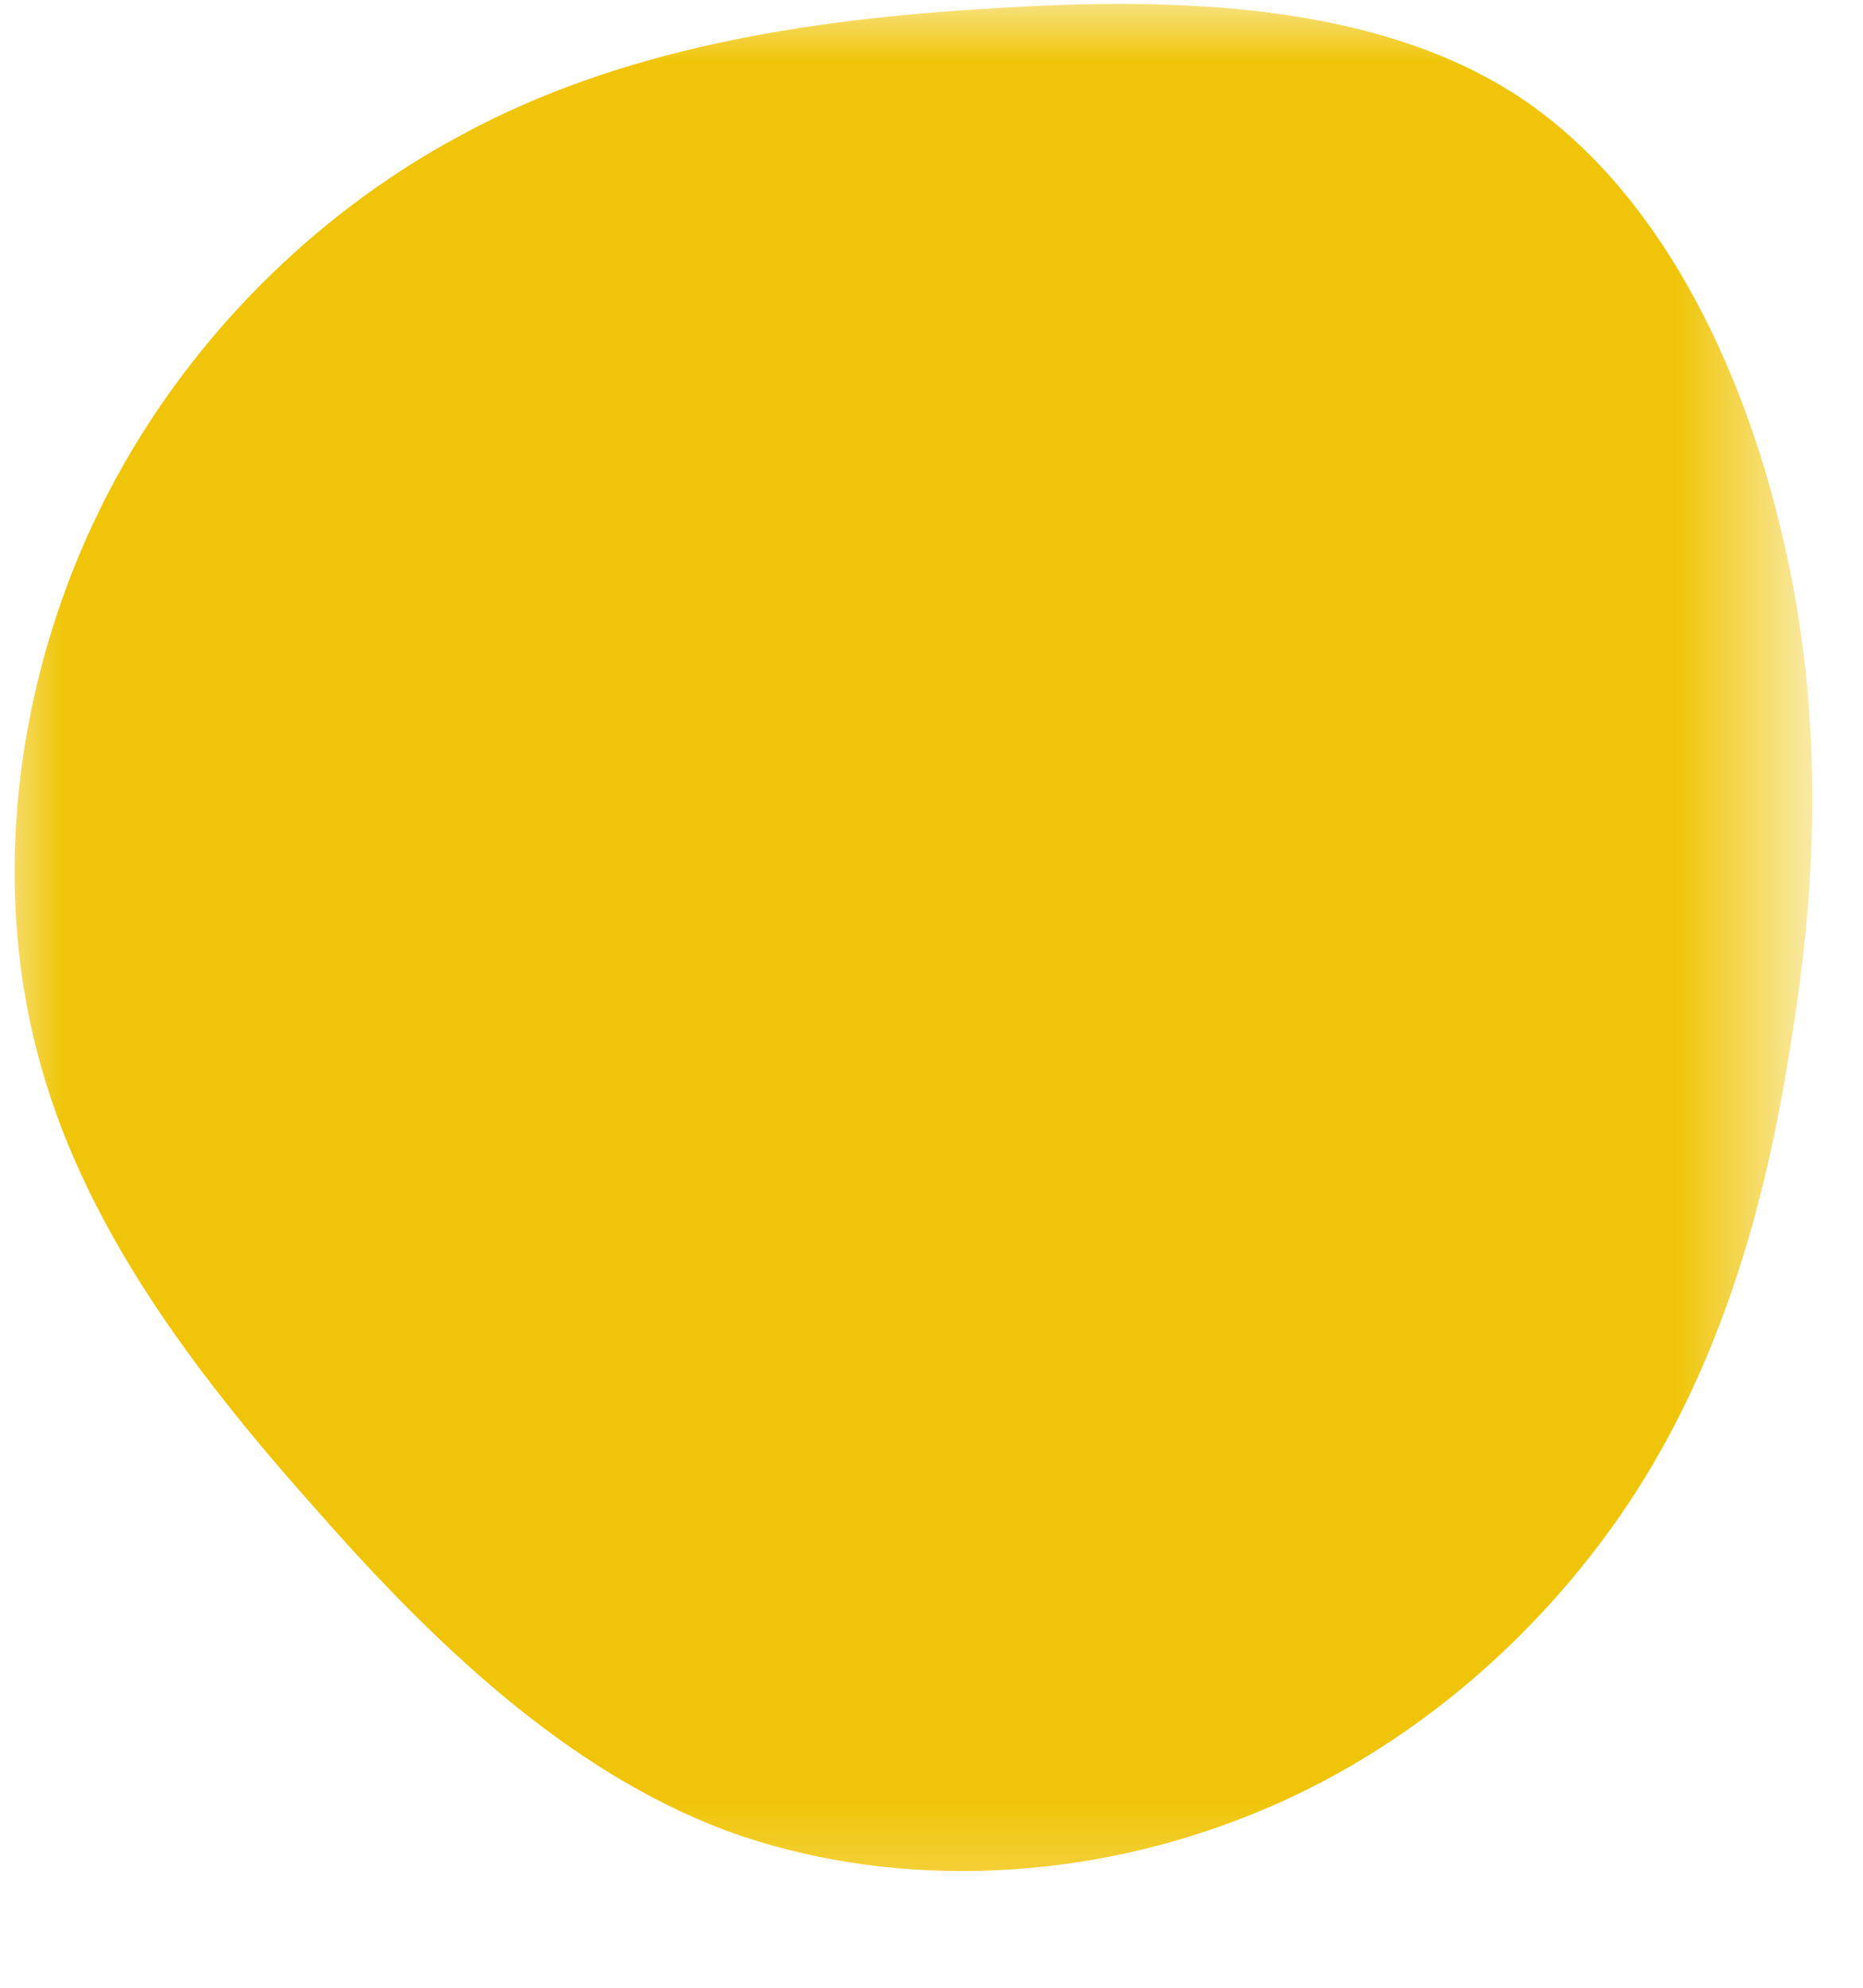 <svg width="15" height="16" viewBox="0 0 15 16" fill="none" xmlns="http://www.w3.org/2000/svg">
<mask id="mask0_779_197" style="mask-type:luminance" maskUnits="userSpaceOnUse" x="0" y="0" width="15" height="16">
<path d="M0 0H14.408V15.665H0V0Z" fill="white"/>
</mask>
<g mask="url(#mask0_779_197)">
<path d="M12.211 0.766C13.349 1.508 14.034 2.935 14.355 4.331C14.682 5.72 14.638 7.078 14.418 8.398C14.216 9.718 13.846 11 13.104 12.113C12.362 13.219 11.262 14.162 9.954 14.653C8.634 15.156 7.132 15.206 5.843 14.734C4.561 14.25 3.499 13.238 2.524 12.126C1.544 11.025 0.651 9.837 0.299 8.467C-0.059 7.097 0.123 5.55 0.751 4.211C1.374 2.878 2.449 1.76 3.725 1.081C4.982 0.402 6.453 0.157 7.974 0.069C9.496 -0.032 11.073 0.031 12.211 0.766Z" fill="#F0C509"/>
</g>
</svg>
